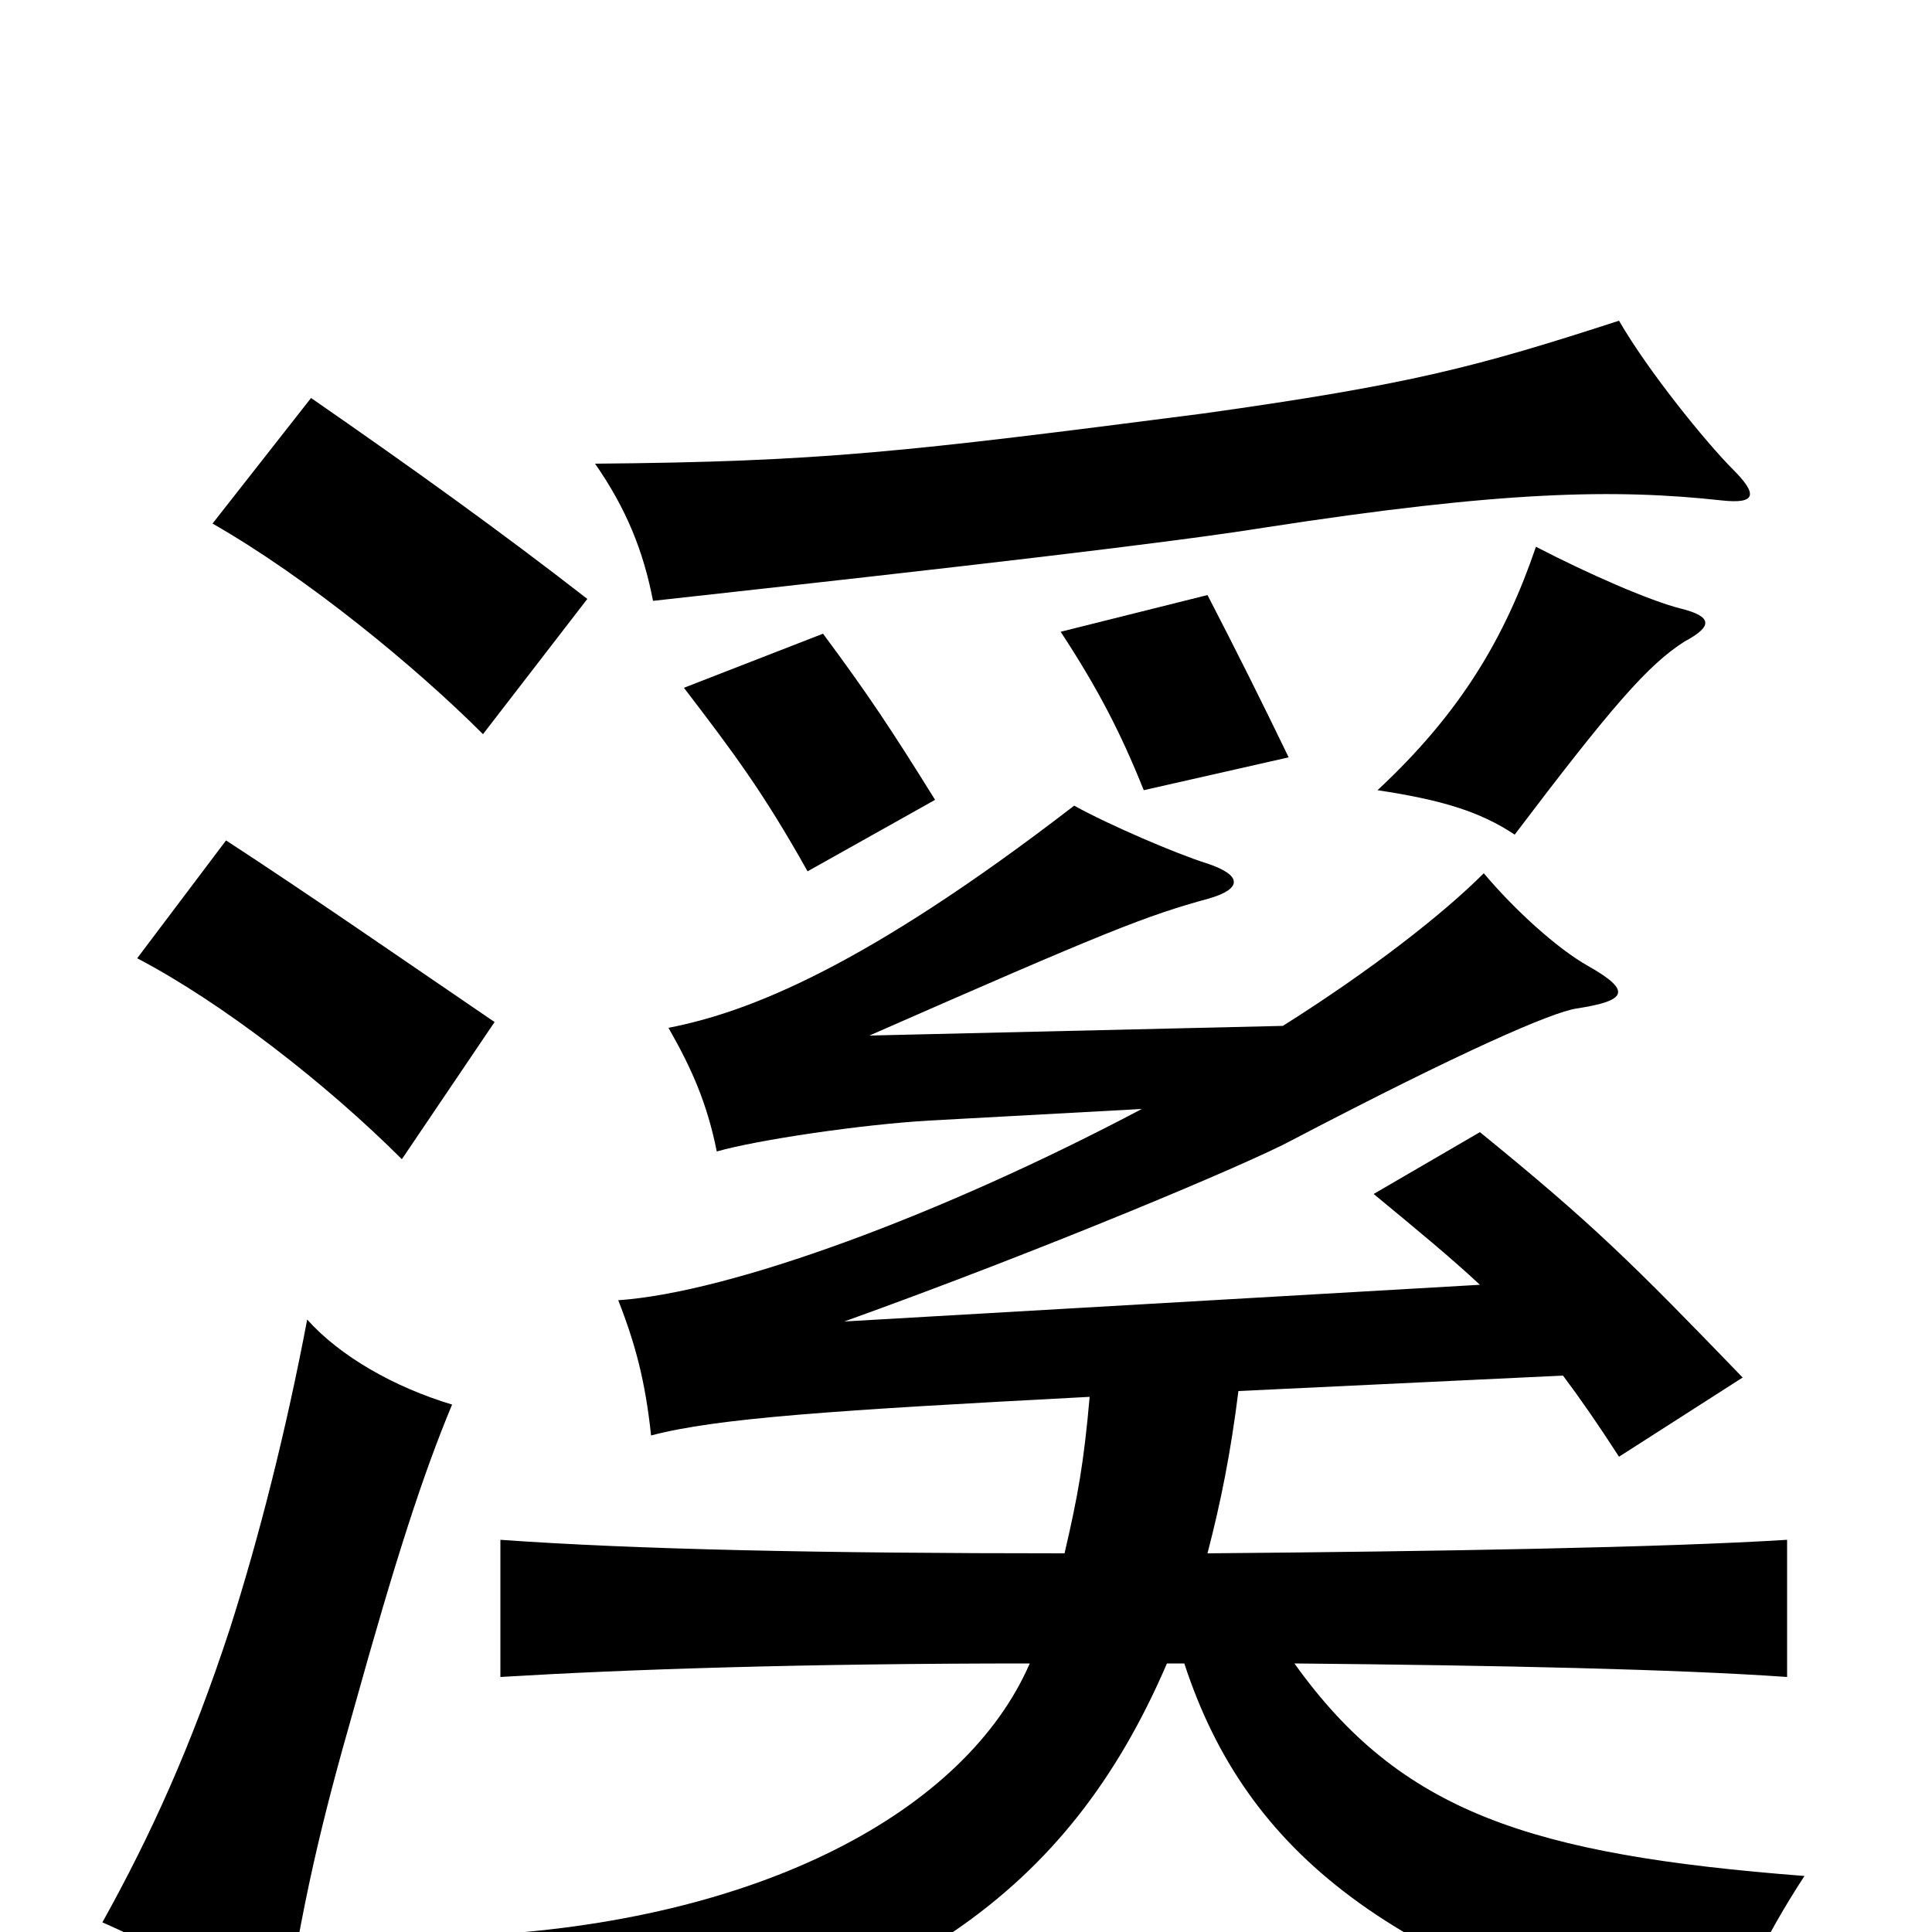 <svg xmlns="http://www.w3.org/2000/svg" viewBox="0 -1000 1000 1000">
	<path fill="#000000" d="M234 -273C204 -282 176 -298 159 -317C148 -259 134 -204 119 -157C99 -96 78 -50 53 -5C89 11 107 22 146 55C156 -15 167 -59 183 -115C205 -194 219 -237 234 -273ZM256 -471C209 -503 160 -537 117 -565L71 -504C115 -481 169 -439 208 -400ZM484 -586C461 -623 449 -641 426 -672L354 -644C380 -610 395 -590 418 -549ZM667 -608C653 -637 640 -663 625 -692L549 -673C568 -644 580 -621 592 -591ZM872 -668C887 -676 886 -681 870 -685C854 -689 822 -703 795 -717C779 -670 756 -631 713 -591C746 -586 766 -580 784 -568C834 -634 853 -656 872 -668ZM304 -690C259 -725 213 -758 161 -794L110 -729C159 -701 215 -655 250 -620ZM897 -757C883 -771 853 -808 838 -834C764 -810 730 -801 623 -786C468 -766 425 -761 308 -760C324 -737 333 -715 338 -689C501 -707 605 -719 655 -727C778 -746 836 -747 891 -741C909 -739 910 -744 897 -757ZM591 -426C487 -371 378 -331 320 -327C329 -304 334 -285 337 -257C371 -266 431 -270 564 -277C561 -243 558 -226 551 -196C425 -196 329 -198 259 -203V-132C325 -136 416 -139 533 -139C500 -63 394 -5 243 2C267 23 286 49 297 75C465 38 552 -18 604 -139H613C645 -41 720 19 889 62C898 35 913 3 934 -29C792 -40 725 -62 670 -139C777 -138 868 -136 925 -132V-203C861 -199 744 -197 625 -196C632 -223 637 -248 641 -280L809 -288C818 -276 827 -263 838 -246L902 -287C845 -346 825 -366 766 -414L711 -382C734 -363 751 -349 766 -335L437 -316C540 -353 647 -398 669 -410C757 -456 803 -476 816 -478C842 -482 845 -487 822 -500C806 -509 784 -529 768 -548C747 -527 710 -498 664 -469L450 -464C573 -518 593 -526 626 -535C643 -540 643 -547 625 -553C609 -558 574 -573 556 -583C447 -499 387 -476 346 -468C358 -447 366 -429 371 -404C392 -410 446 -418 481 -420Z"/>
</svg>